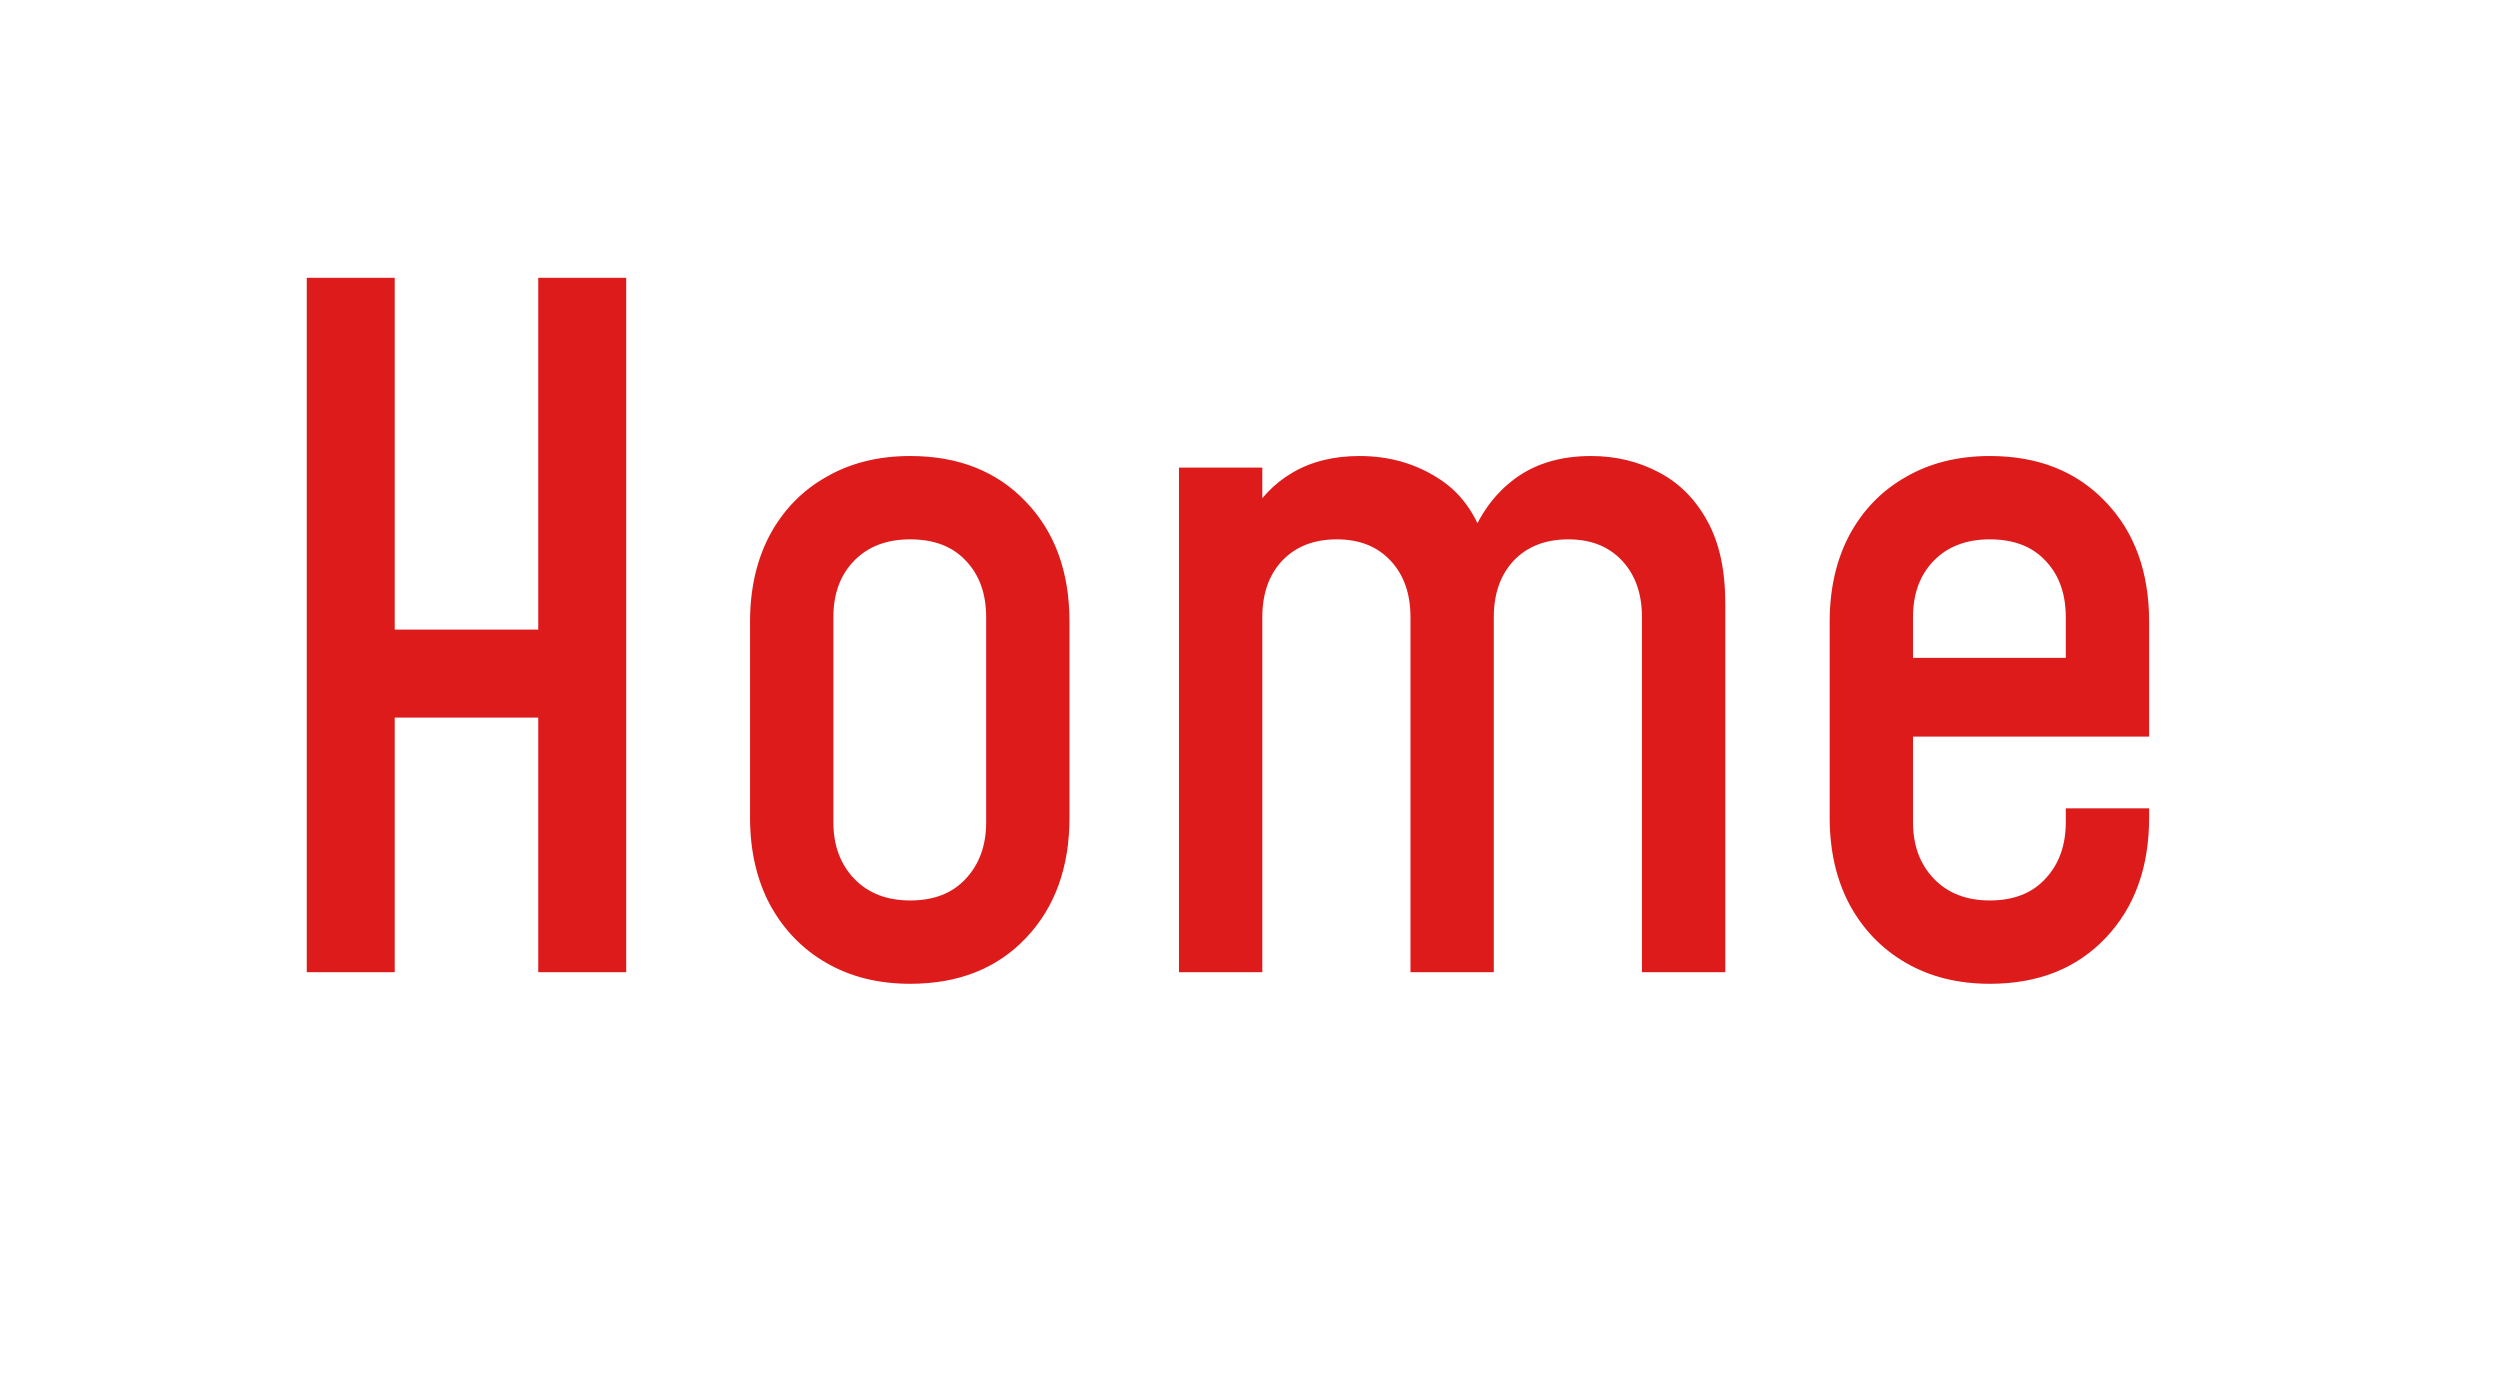 <svg width="54" height="30" viewBox="0 0 54 30" fill="none" xmlns="http://www.w3.org/2000/svg">
<path d="M6.626 21V6H8.526V13.6H11.626V6H13.526V21H11.626V15.5H8.526V21H6.626ZM19.661 21.25C18.974 21.25 18.371 21.1 17.851 20.8C17.331 20.5 16.924 20.08 16.631 19.54C16.344 19 16.201 18.373 16.201 17.66V13.43C16.201 12.717 16.344 12.09 16.631 11.55C16.924 11.01 17.331 10.593 17.851 10.3C18.371 10 18.974 9.85 19.661 9.85C20.701 9.85 21.534 10.18 22.161 10.84C22.787 11.493 23.101 12.357 23.101 13.43V17.66C23.101 18.733 22.787 19.6 22.161 20.26C21.534 20.92 20.701 21.25 19.661 21.25ZM19.661 19.45C20.174 19.45 20.574 19.293 20.861 18.98C21.154 18.667 21.301 18.26 21.301 17.76V13.33C21.301 12.823 21.154 12.417 20.861 12.11C20.574 11.803 20.174 11.65 19.661 11.65C19.154 11.65 18.751 11.803 18.451 12.11C18.151 12.417 18.001 12.823 18.001 13.33V17.76C18.001 18.26 18.151 18.667 18.451 18.98C18.751 19.293 19.154 19.45 19.661 19.45ZM25.466 21V10.1H27.266V11.62L26.956 11.22C27.196 10.78 27.516 10.443 27.916 10.21C28.323 9.97 28.806 9.85 29.366 9.85C30.013 9.85 30.589 10.017 31.096 10.35C31.609 10.683 31.956 11.21 32.136 11.93L31.686 11.85C31.886 11.23 32.209 10.743 32.656 10.39C33.109 10.03 33.679 9.85 34.366 9.85C34.899 9.85 35.386 9.967 35.826 10.2C36.266 10.427 36.616 10.777 36.876 11.25C37.136 11.717 37.266 12.31 37.266 13.03V21H35.466V13.33C35.466 12.823 35.323 12.417 35.036 12.11C34.749 11.803 34.363 11.65 33.876 11.65C33.383 11.65 32.989 11.803 32.696 12.11C32.409 12.417 32.266 12.823 32.266 13.33V21H30.466V13.33C30.466 12.823 30.323 12.417 30.036 12.11C29.749 11.803 29.363 11.65 28.876 11.65C28.383 11.65 27.989 11.803 27.696 12.11C27.409 12.417 27.266 12.823 27.266 13.33V21H25.466ZM42.981 21.25C42.294 21.25 41.691 21.1 41.171 20.8C40.651 20.5 40.244 20.08 39.951 19.54C39.664 19 39.521 18.373 39.521 17.66V13.43C39.521 12.717 39.664 12.09 39.951 11.55C40.244 11.01 40.651 10.593 41.171 10.3C41.691 10 42.294 9.85 42.981 9.85C44.021 9.85 44.854 10.18 45.481 10.84C46.108 11.493 46.421 12.357 46.421 13.43V15.91H41.021V14.21H44.621V13.33C44.621 12.823 44.474 12.417 44.181 12.11C43.894 11.803 43.494 11.65 42.981 11.65C42.474 11.65 42.071 11.803 41.771 12.11C41.471 12.417 41.321 12.823 41.321 13.33V17.76C41.321 18.26 41.471 18.667 41.771 18.98C42.071 19.293 42.474 19.45 42.981 19.45C43.494 19.45 43.894 19.293 44.181 18.98C44.474 18.667 44.621 18.26 44.621 17.76V17.46H46.421V17.66C46.421 18.733 46.108 19.6 45.481 20.26C44.854 20.92 44.021 21.25 42.981 21.25Z" fill="#DD1B1B"/>
</svg>
